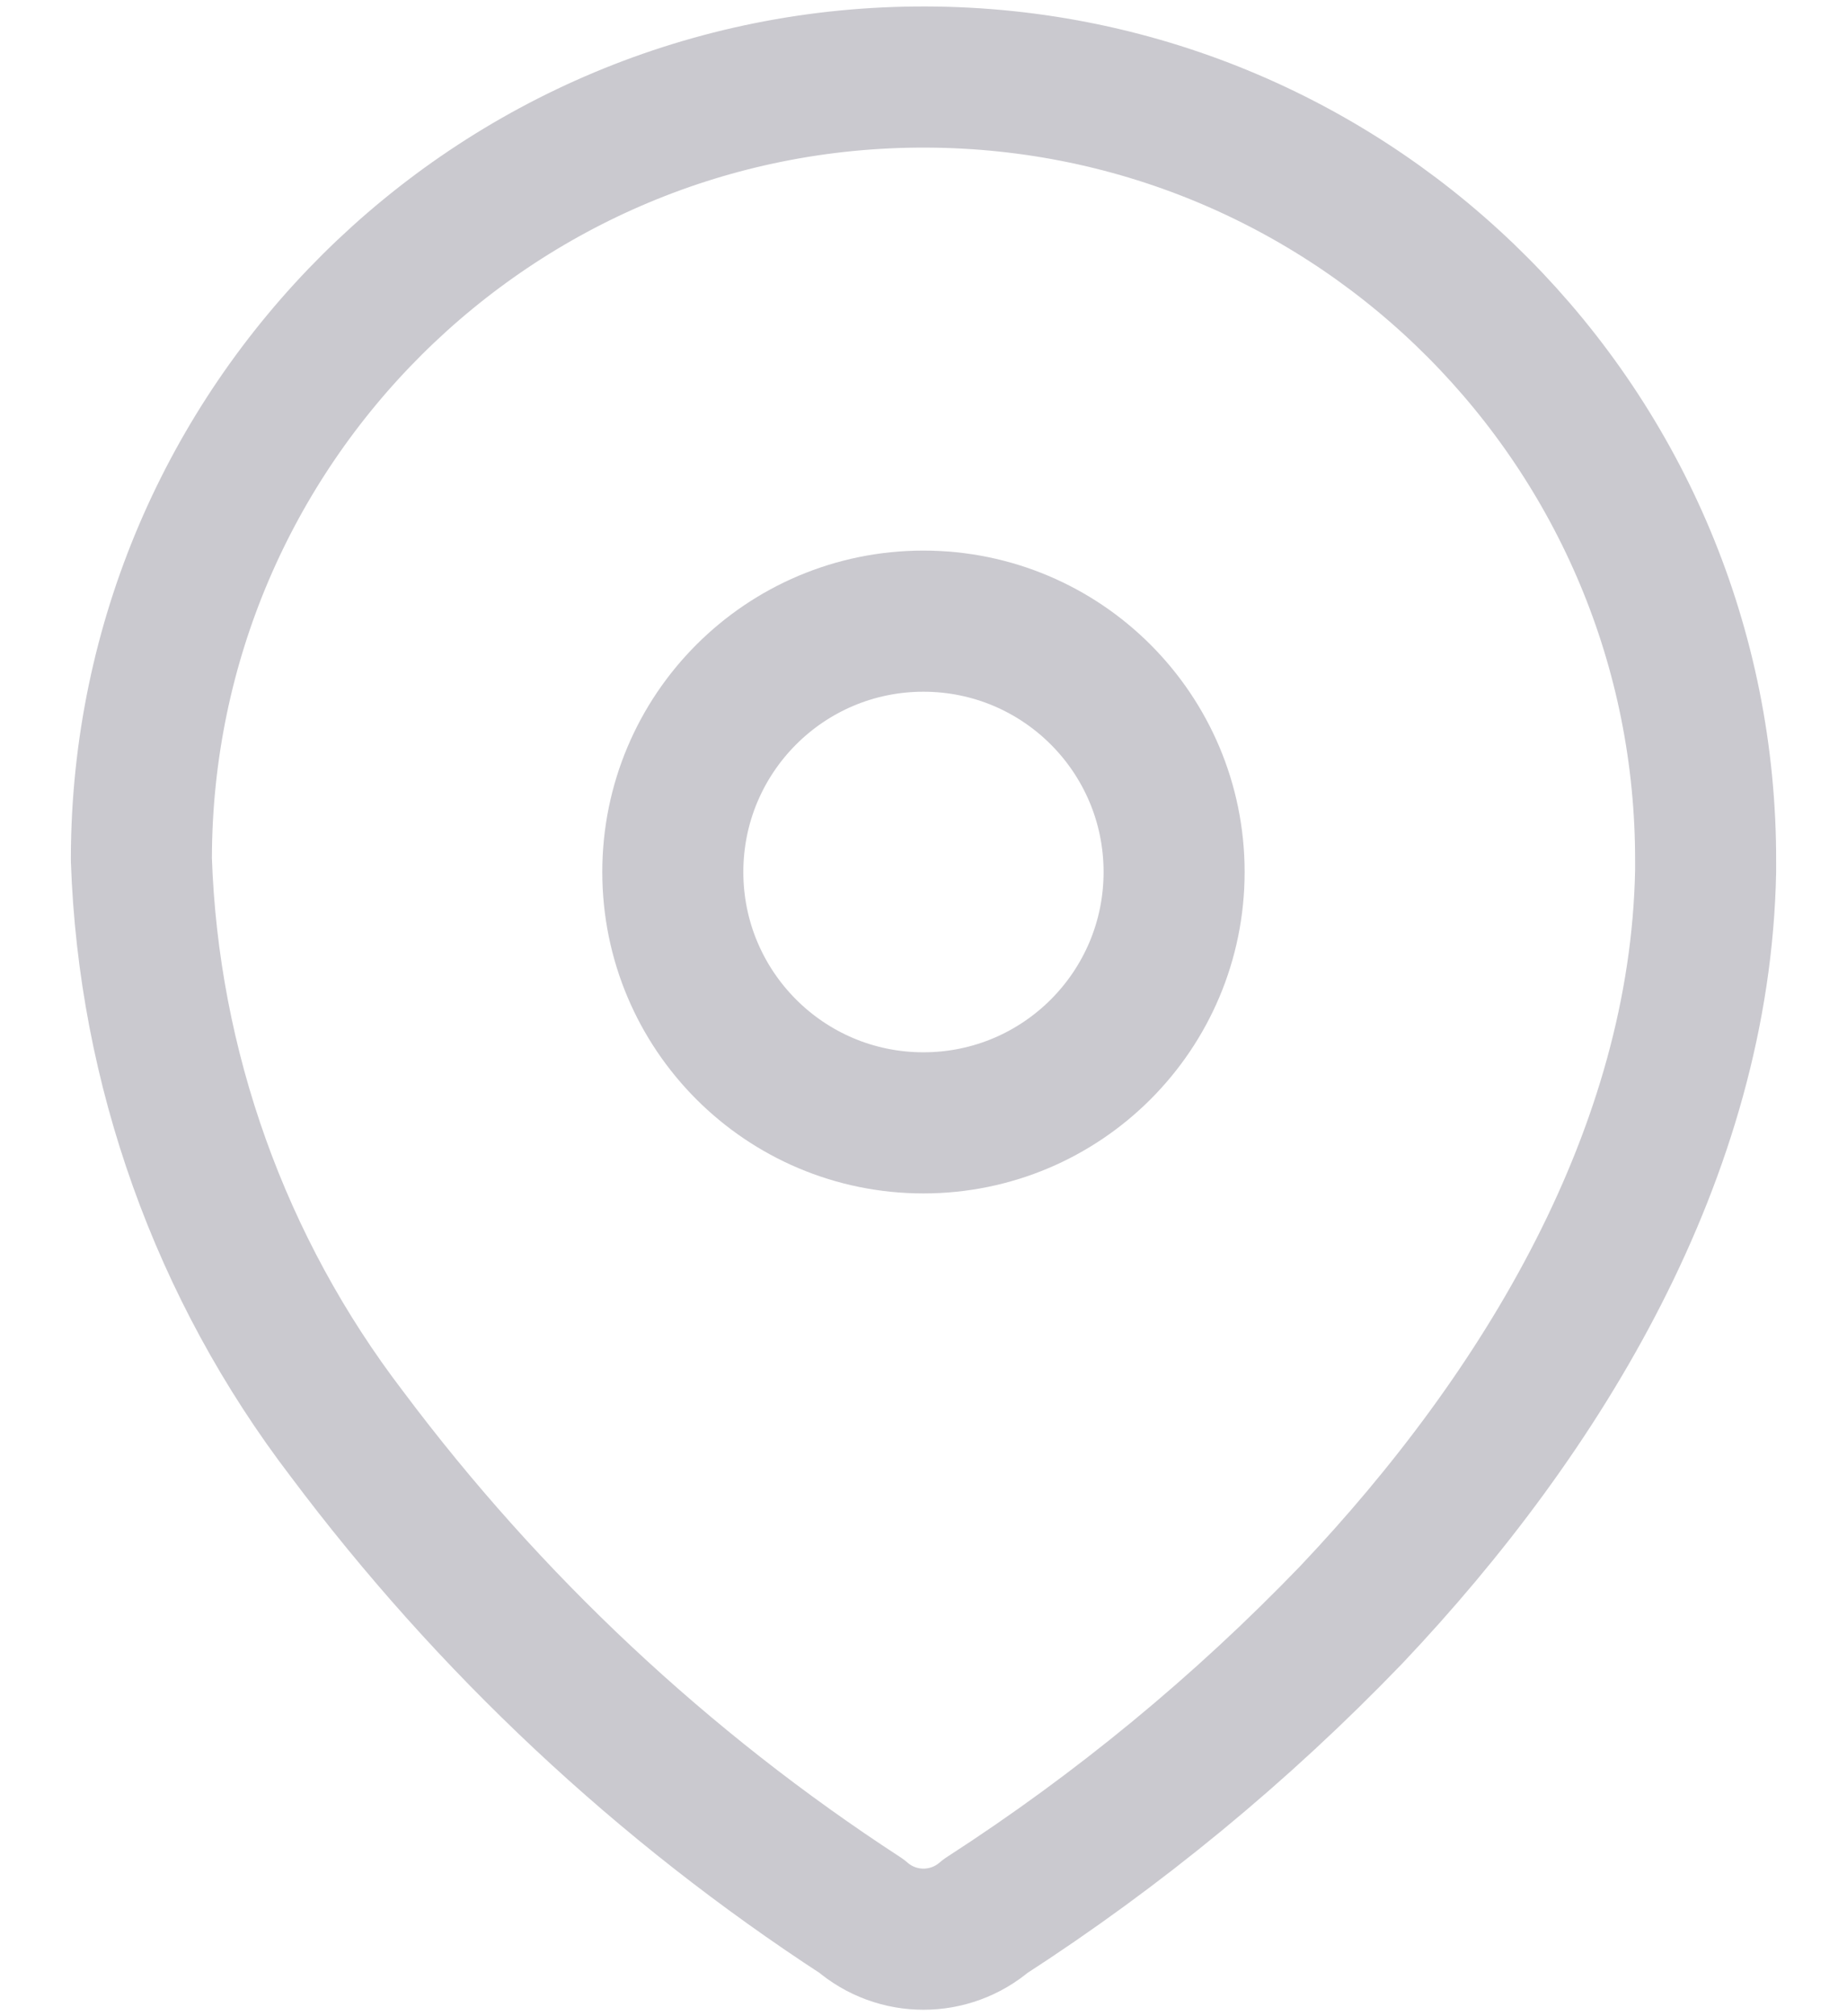 <svg width="22" height="24" viewBox="0 0 22 24" fill="none" xmlns="http://www.w3.org/2000/svg">
<g id="Group 1171275890">
<path id="Vector" fill-rule="evenodd" clip-rule="evenodd" d="M1.684 10.201C1.702 5.056 5.887 0.899 11.032 0.917C16.177 0.934 20.333 5.119 20.316 10.264V10.37C20.252 13.714 18.385 16.805 16.096 19.221C14.786 20.581 13.324 21.785 11.739 22.808C11.314 23.175 10.685 23.175 10.261 22.808C7.897 21.27 5.823 19.327 4.132 17.069C2.625 15.1 1.769 12.71 1.684 10.232V10.201Z" stroke="#CAC9CF" stroke-width="1.68" stroke-linecap="round" stroke-linejoin="round"/>
<path id="Vector_2" d="M10.999 13.366C12.649 13.366 13.985 12.029 13.985 10.38C13.985 8.731 12.649 7.394 10.999 7.394C9.35 7.394 8.014 8.731 8.014 10.38C8.014 12.029 9.35 13.366 10.999 13.366Z" stroke="#CAC9CF" stroke-width="1.68" stroke-linecap="round" stroke-linejoin="round"/>
</g>
</svg>
